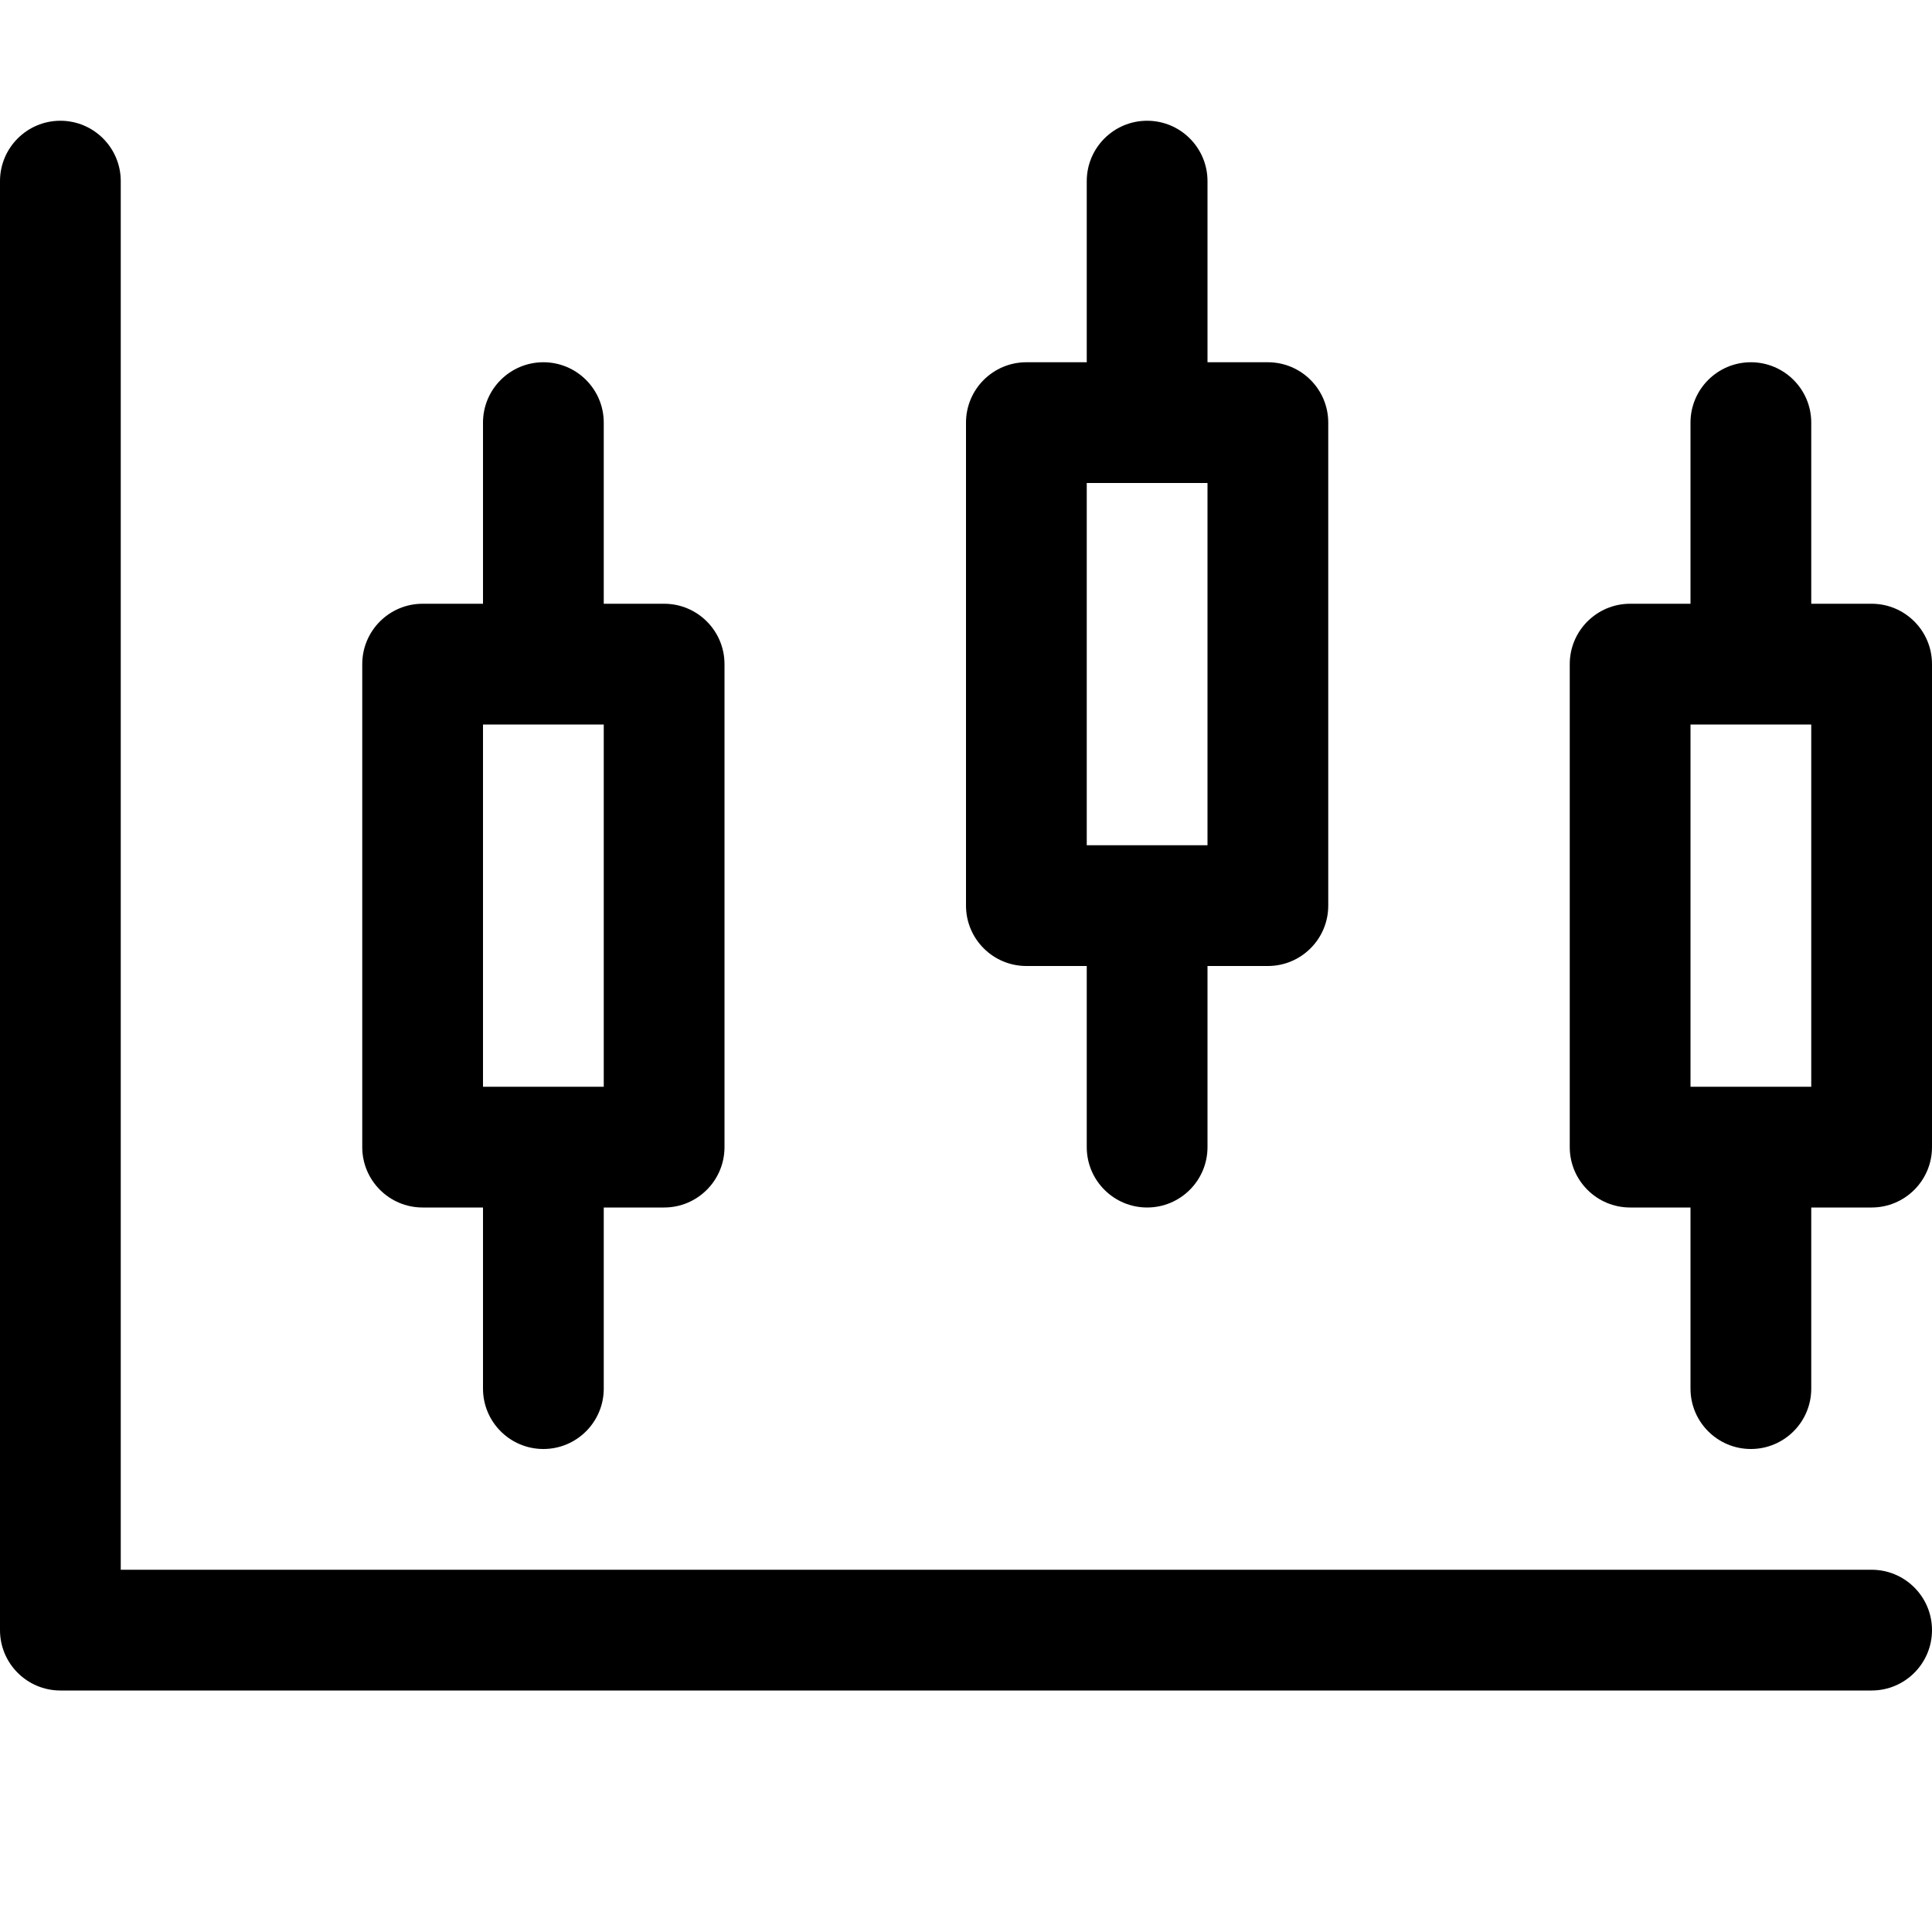 <svg version="1.1" xmlns="http://www.w3.org/2000/svg" width="16" height="16" viewBox="0 0 16 16">
<title>stock-chart</title>
<path d="M15.5 14h-15c-0.276 0-0.5-0.224-0.5-0.5v-12c0-0.276 0.224-0.5 0.5-0.5s0.5 0.224 0.5 0.5v11.5h14.5c0.276 0 0.5 0.224 0.5 0.5s-0.224 0.5-0.5 0.5z"></path>
<path d="M5.5 5h-0.5v-1.5c0-0.276-0.224-0.5-0.5-0.5s-0.5 0.224-0.5 0.5v1.5h-0.5c-0.276 0-0.5 0.224-0.5 0.5v4c0 0.276 0.224 0.5 0.5 0.5h0.5v1.5c0 0.276 0.224 0.5 0.5 0.5s0.5-0.224 0.5-0.5v-1.5h0.5c0.276 0 0.5-0.224 0.5-0.5v-4c0-0.276-0.224-0.5-0.5-0.5zM5 9h-1v-3h1v3z"></path>
<path d="M15.5 5h-0.5v-1.5c0-0.276-0.224-0.5-0.5-0.5s-0.5 0.224-0.5 0.5v1.5h-0.5c-0.276 0-0.5 0.224-0.5 0.5v4c0 0.276 0.224 0.5 0.5 0.5h0.5v1.5c0 0.276 0.224 0.5 0.5 0.5s0.5-0.224 0.5-0.5v-1.5h0.5c0.276 0 0.5-0.224 0.5-0.5v-4c0-0.276-0.224-0.5-0.5-0.5zM15 9h-1v-3h1v3z"></path>
<path d="M10.5 3h-0.5v-1.5c0-0.276-0.224-0.5-0.5-0.5s-0.5 0.224-0.5 0.5v1.5h-0.5c-0.276 0-0.5 0.224-0.5 0.5v4c0 0.276 0.224 0.5 0.5 0.5h0.5v1.5c0 0.276 0.224 0.5 0.5 0.5s0.5-0.224 0.5-0.5v-1.5h0.5c0.276 0 0.5-0.224 0.5-0.5v-4c0-0.276-0.224-0.5-0.5-0.5zM10 7h-1v-3h1v3z"></path>
</svg>
